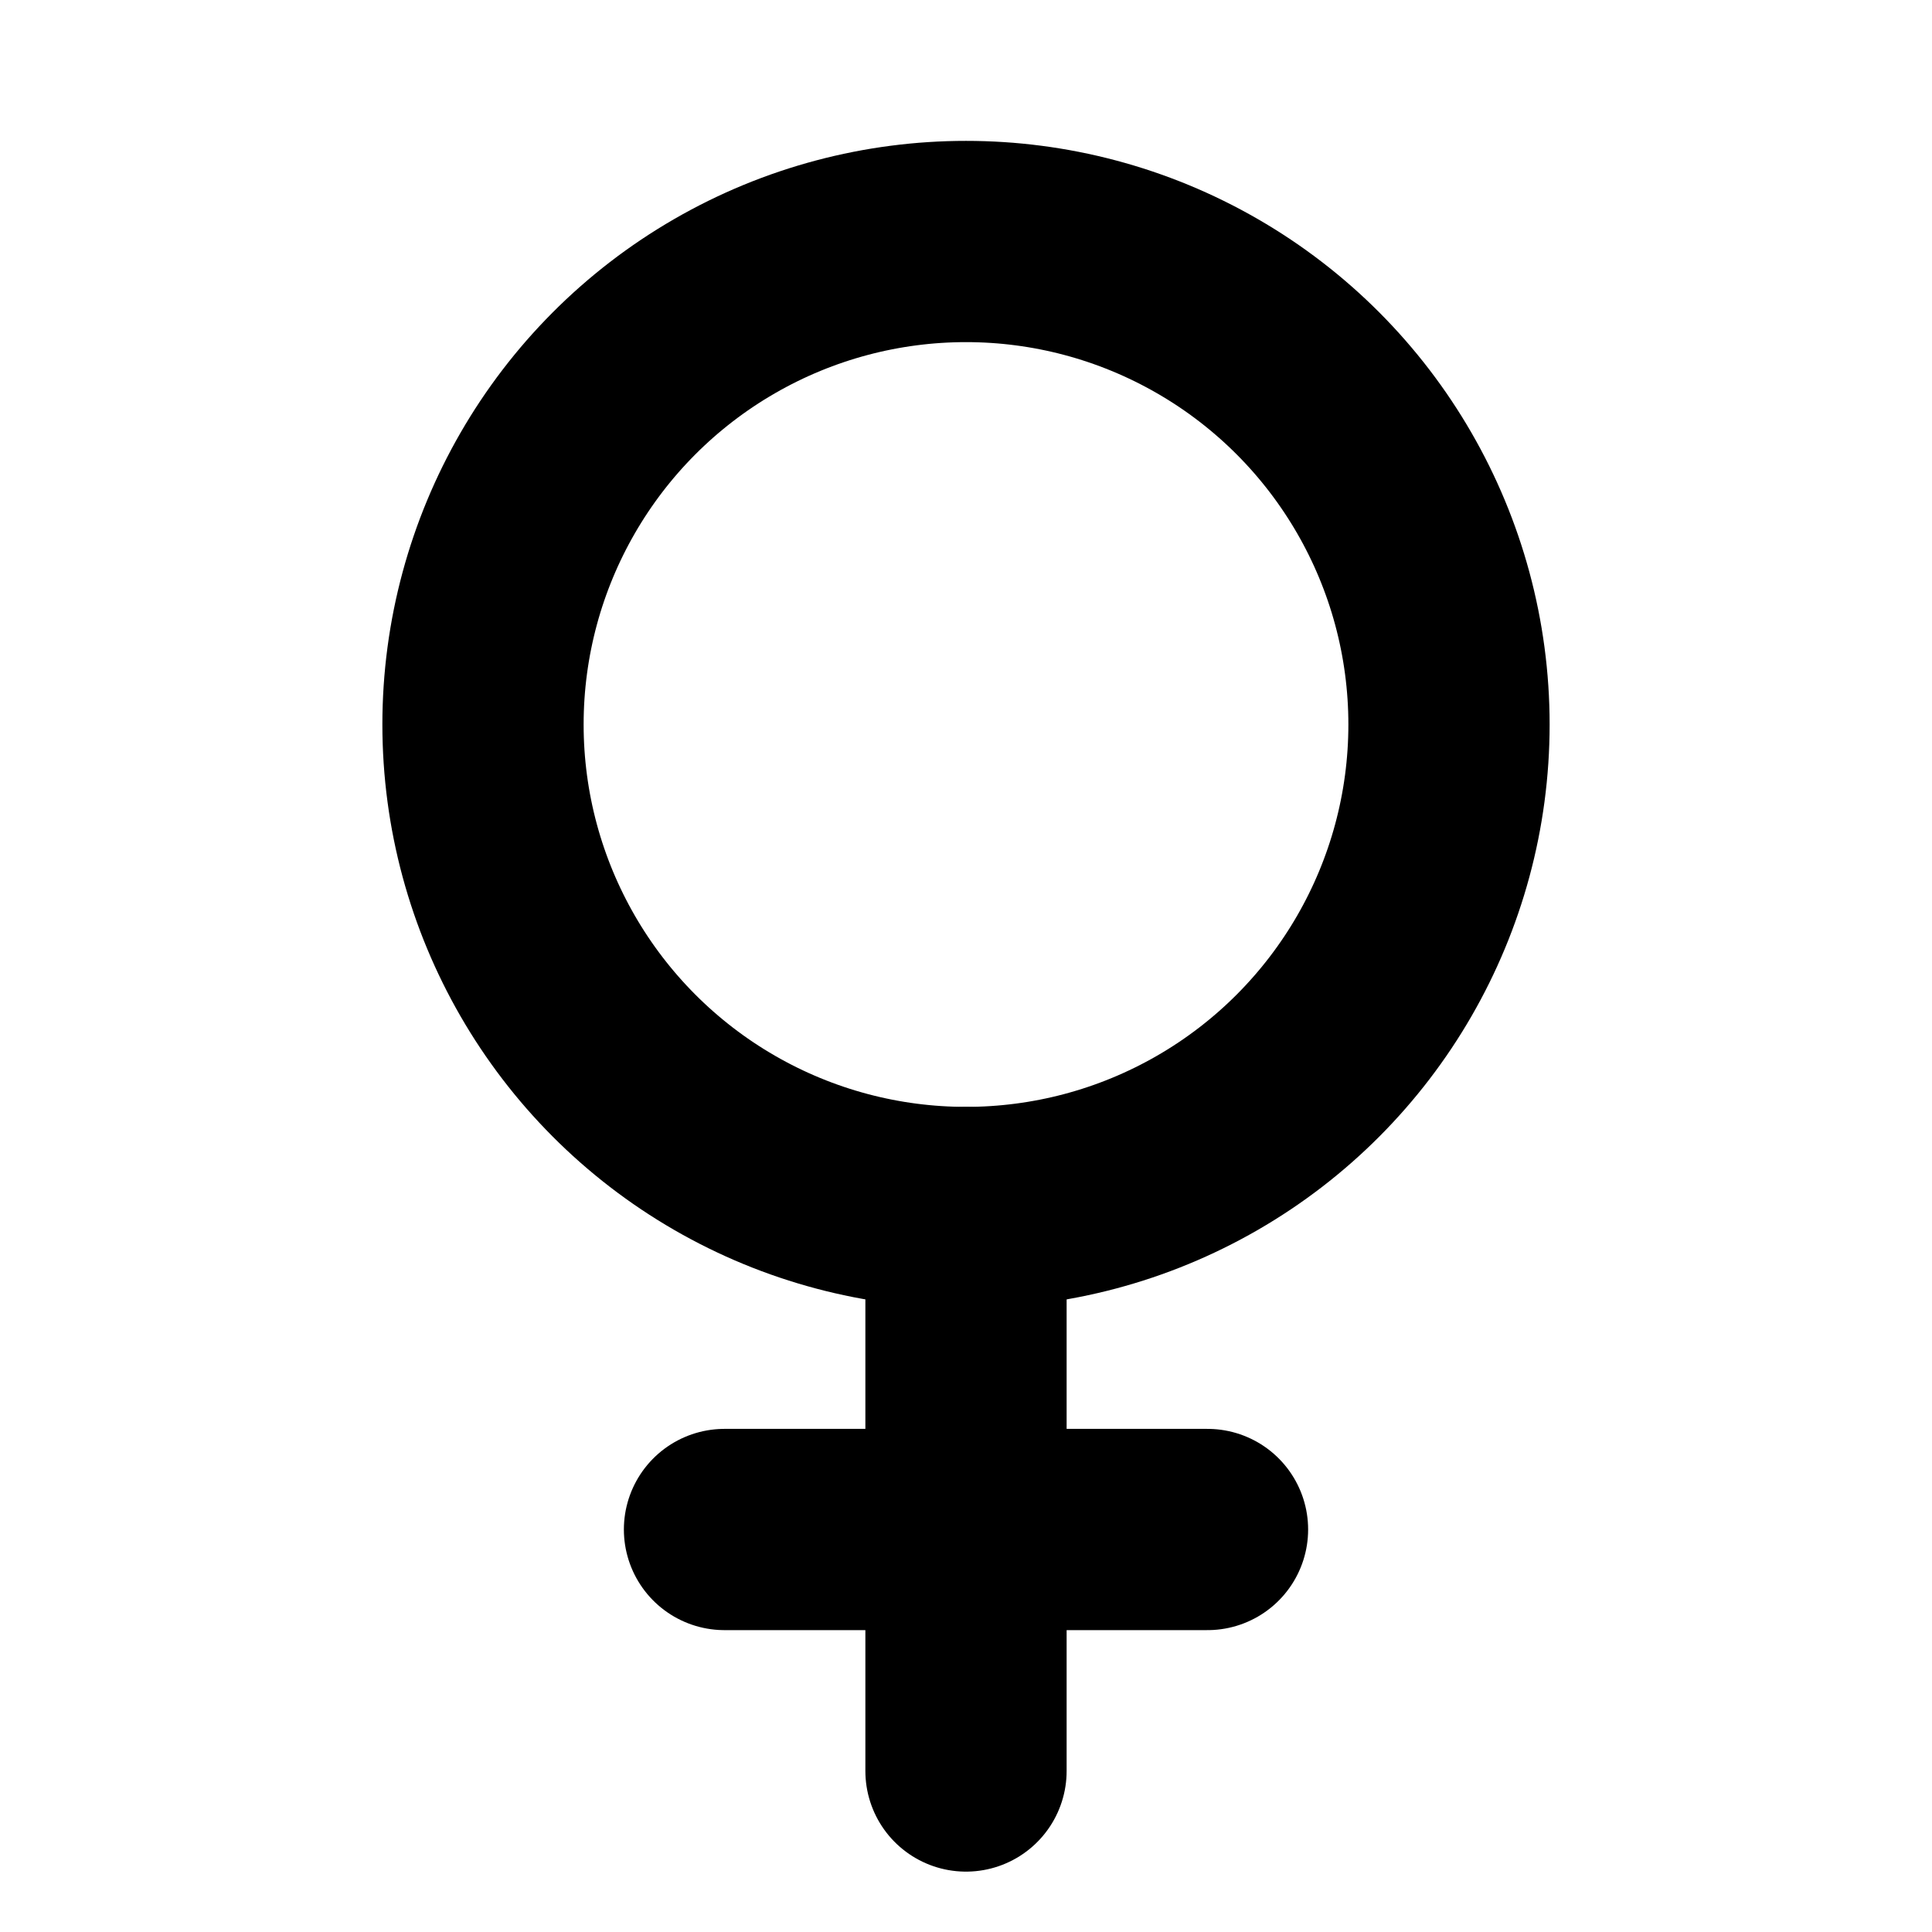 <svg xmlns="http://www.w3.org/2000/svg" width="24" height="24" viewBox="0 0 24 24" fill="none" stroke="currentColor" stroke-width="2.5" stroke-linecap="round" stroke-linejoin="round" class="lucide lucide-venus"><path d="M12 15v7"/><path d="M9 19h6"/><circle cx="12" cy="9" r="6"/></svg>